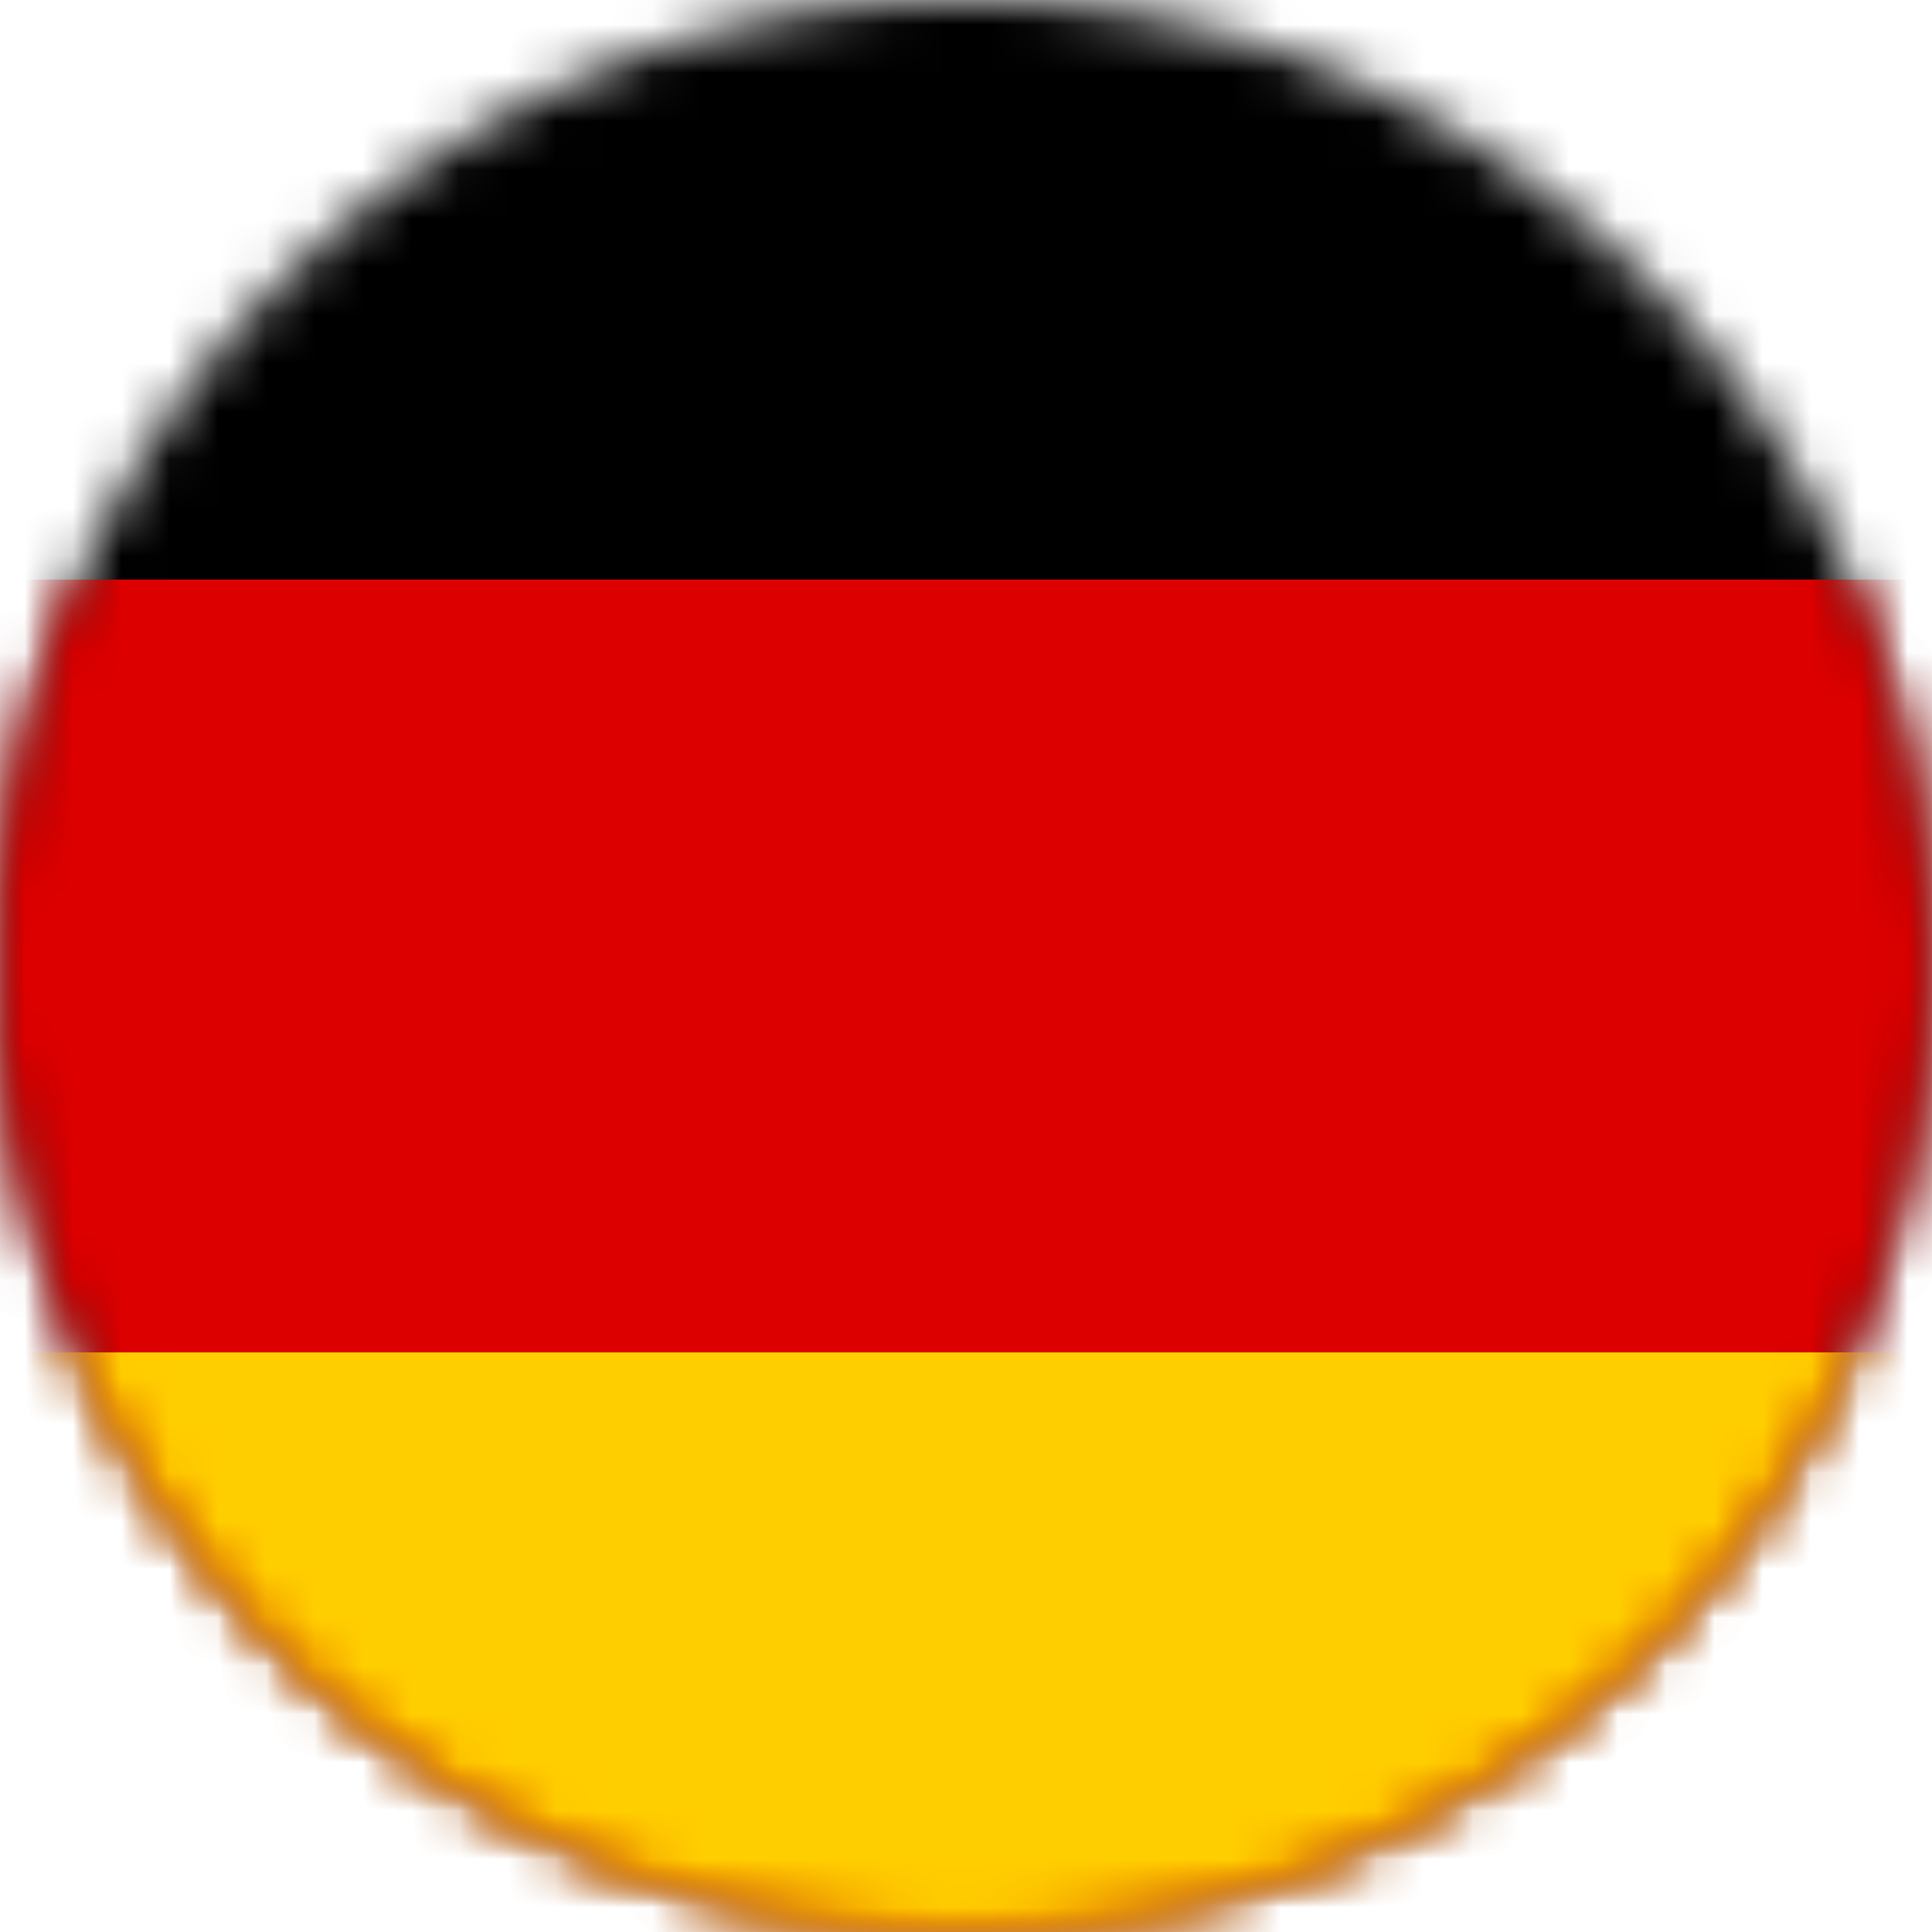 <?xml version="1.0" encoding="UTF-8" standalone="no"?>
<svg width="40px" height="40px" viewBox="0 0 40 40" version="1.1" xmlns="http://www.w3.org/2000/svg" xmlns:xlink="http://www.w3.org/1999/xlink" xmlns:sketch="http://www.bohemiancoding.com/sketch/ns">
    <!-- Generator: Sketch 3.3.3 (12081) - http://www.bohemiancoding.com/sketch -->
    <title>german-flag</title>
    <desc>Created with Sketch.</desc>
    <defs>
        <path id="path-1" d="M1,21.542 C1.797,31.869 10.433,40 20.97,40 C32.033,40 41,31.037 41,19.98 C41,9.352 32.715,0.658 22.247,0 L19.693,0 C9.743,0.626 1.765,8.511 1,18.418 L1,21.542 L1,21.542 Z"></path>
    </defs>
    <g id="Page-1" stroke="none" stroke-width="1" fill="none" fill-rule="evenodd" sketch:type="MSPage">
        <g id="Mobile--rates-explained-Copy" sketch:type="MSArtboardGroup" transform="translate(-154, -2119)">
            <g id="german-flag" sketch:type="MSLayerGroup" transform="translate(153, 2119)">
                <mask id="mask-2" sketch:name="Clip 2" fill="white">
                    <use xlink:href="#path-1"></use>
                </mask>
                <g id="Clip-2"></g>
                <path d="M1,0 L41,0 L41,40 L1,40 L1,0 Z" id="Fill-1" fill="#000000" sketch:type="MSShapeGroup" mask="url(#mask-2)"></path>
                <path d="M1,12 L41,12 L41,40 L1,40 L1,12 Z" id="Fill-3" fill="#DD0000" sketch:type="MSShapeGroup" mask="url(#mask-2)"></path>
                <path d="M1,28 L41,28 L41,40 L1,40 L1,28 Z" id="Fill-4" fill="#FFCE00" sketch:type="MSShapeGroup" mask="url(#mask-2)"></path>
            </g>
        </g>
    </g>
</svg>
